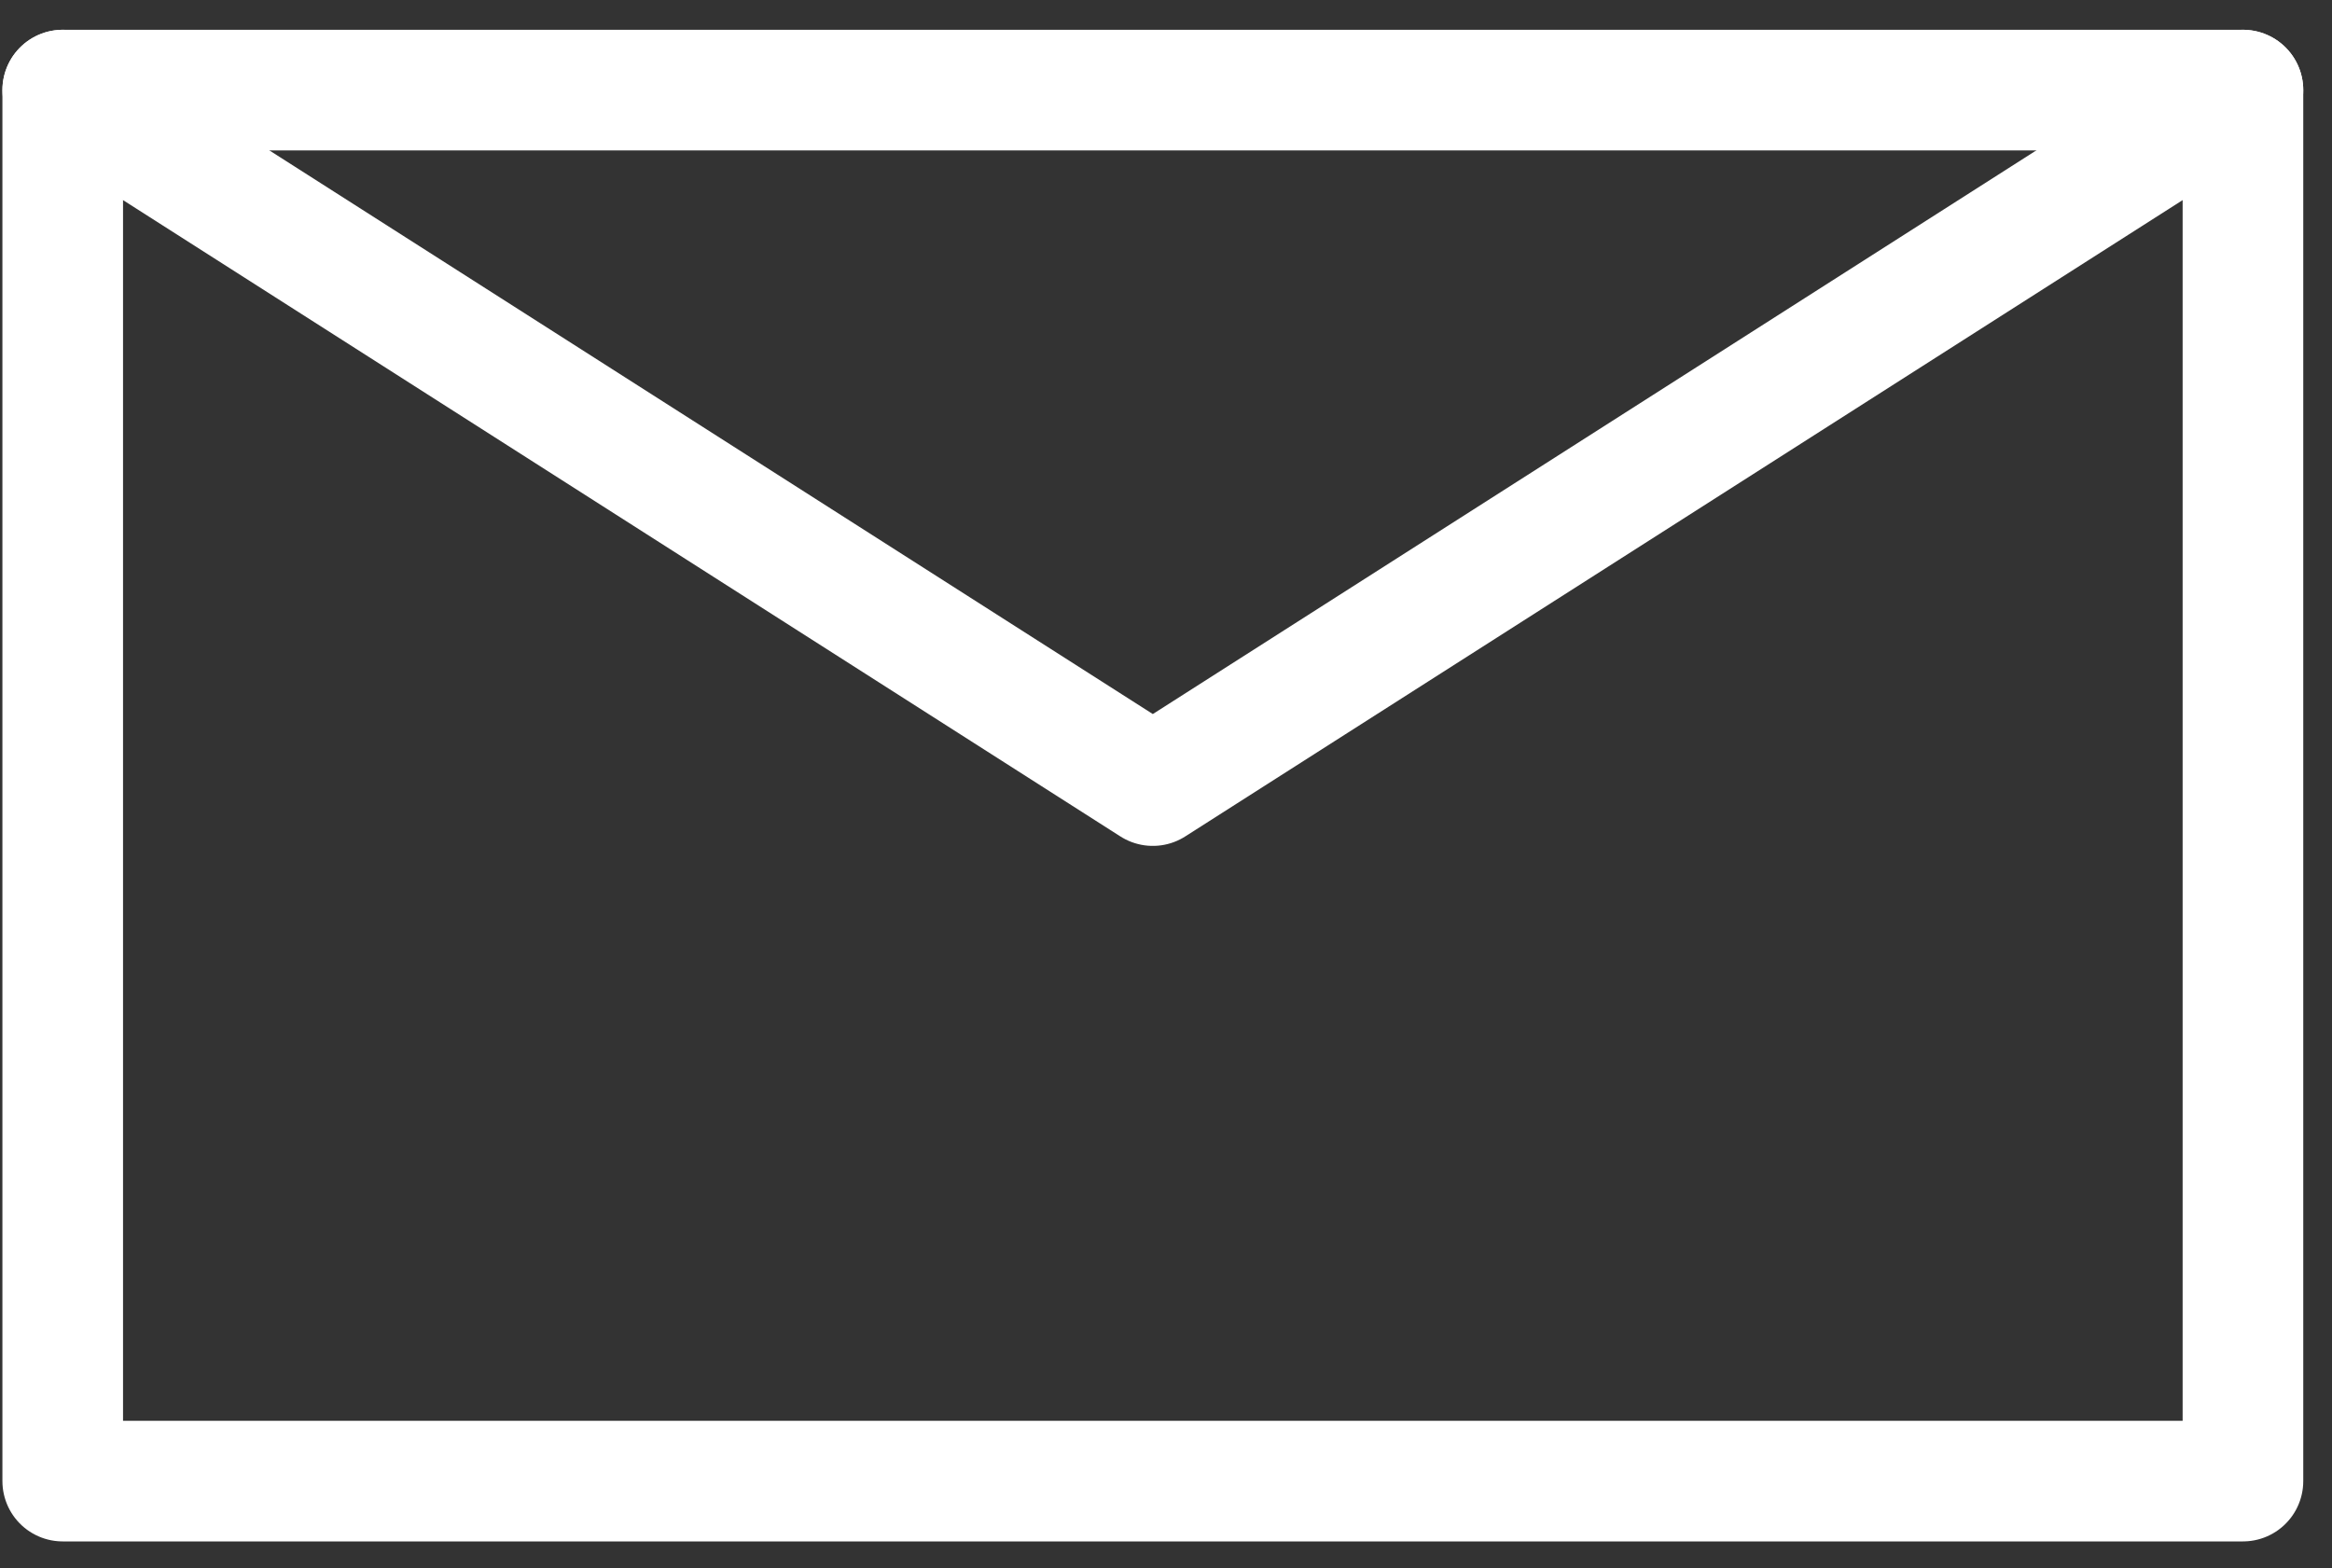 <?xml version="1.0" encoding="UTF-8"?>
<svg width="58px" height="39px" viewBox="0 0 58 39" version="1.1" xmlns="http://www.w3.org/2000/svg" xmlns:xlink="http://www.w3.org/1999/xlink">
    <rect x="0" y="0" width="58" height="39" fill="#333333" stroke="none"/>
    <!-- Generator: sketchtool 52.5 (67469) - http://www.bohemiancoding.com/sketch -->
    <title>356691FE-A6A6-4227-B16A-DDE989BDF36F</title>
    <desc>Created with sketchtool.</desc>
    <g id="Our-Services" stroke="none" stroke-width="1" fill="none" fill-rule="evenodd" stroke-linecap="round" stroke-linejoin="round">
        <g id="2.0-CG_Marketing-Web_Membership" transform="translate(-858, -658)" stroke="#FFFFFF" stroke-width="3">
            <g id="Group-6" transform="translate(823, 631)">
                <g id="Group-15" transform="translate(36, 29)">
                    <polygon id="Stroke-3" points="0.56 34.838 54.785 34.838 54.785 0.241 0.56 0.241"></polygon>
                    <polyline id="Stroke-5" points="0.56 0.241 27.672 17.539 54.785 0.241"></polyline>
                </g>
            </g>
        </g>
    </g>
</svg>